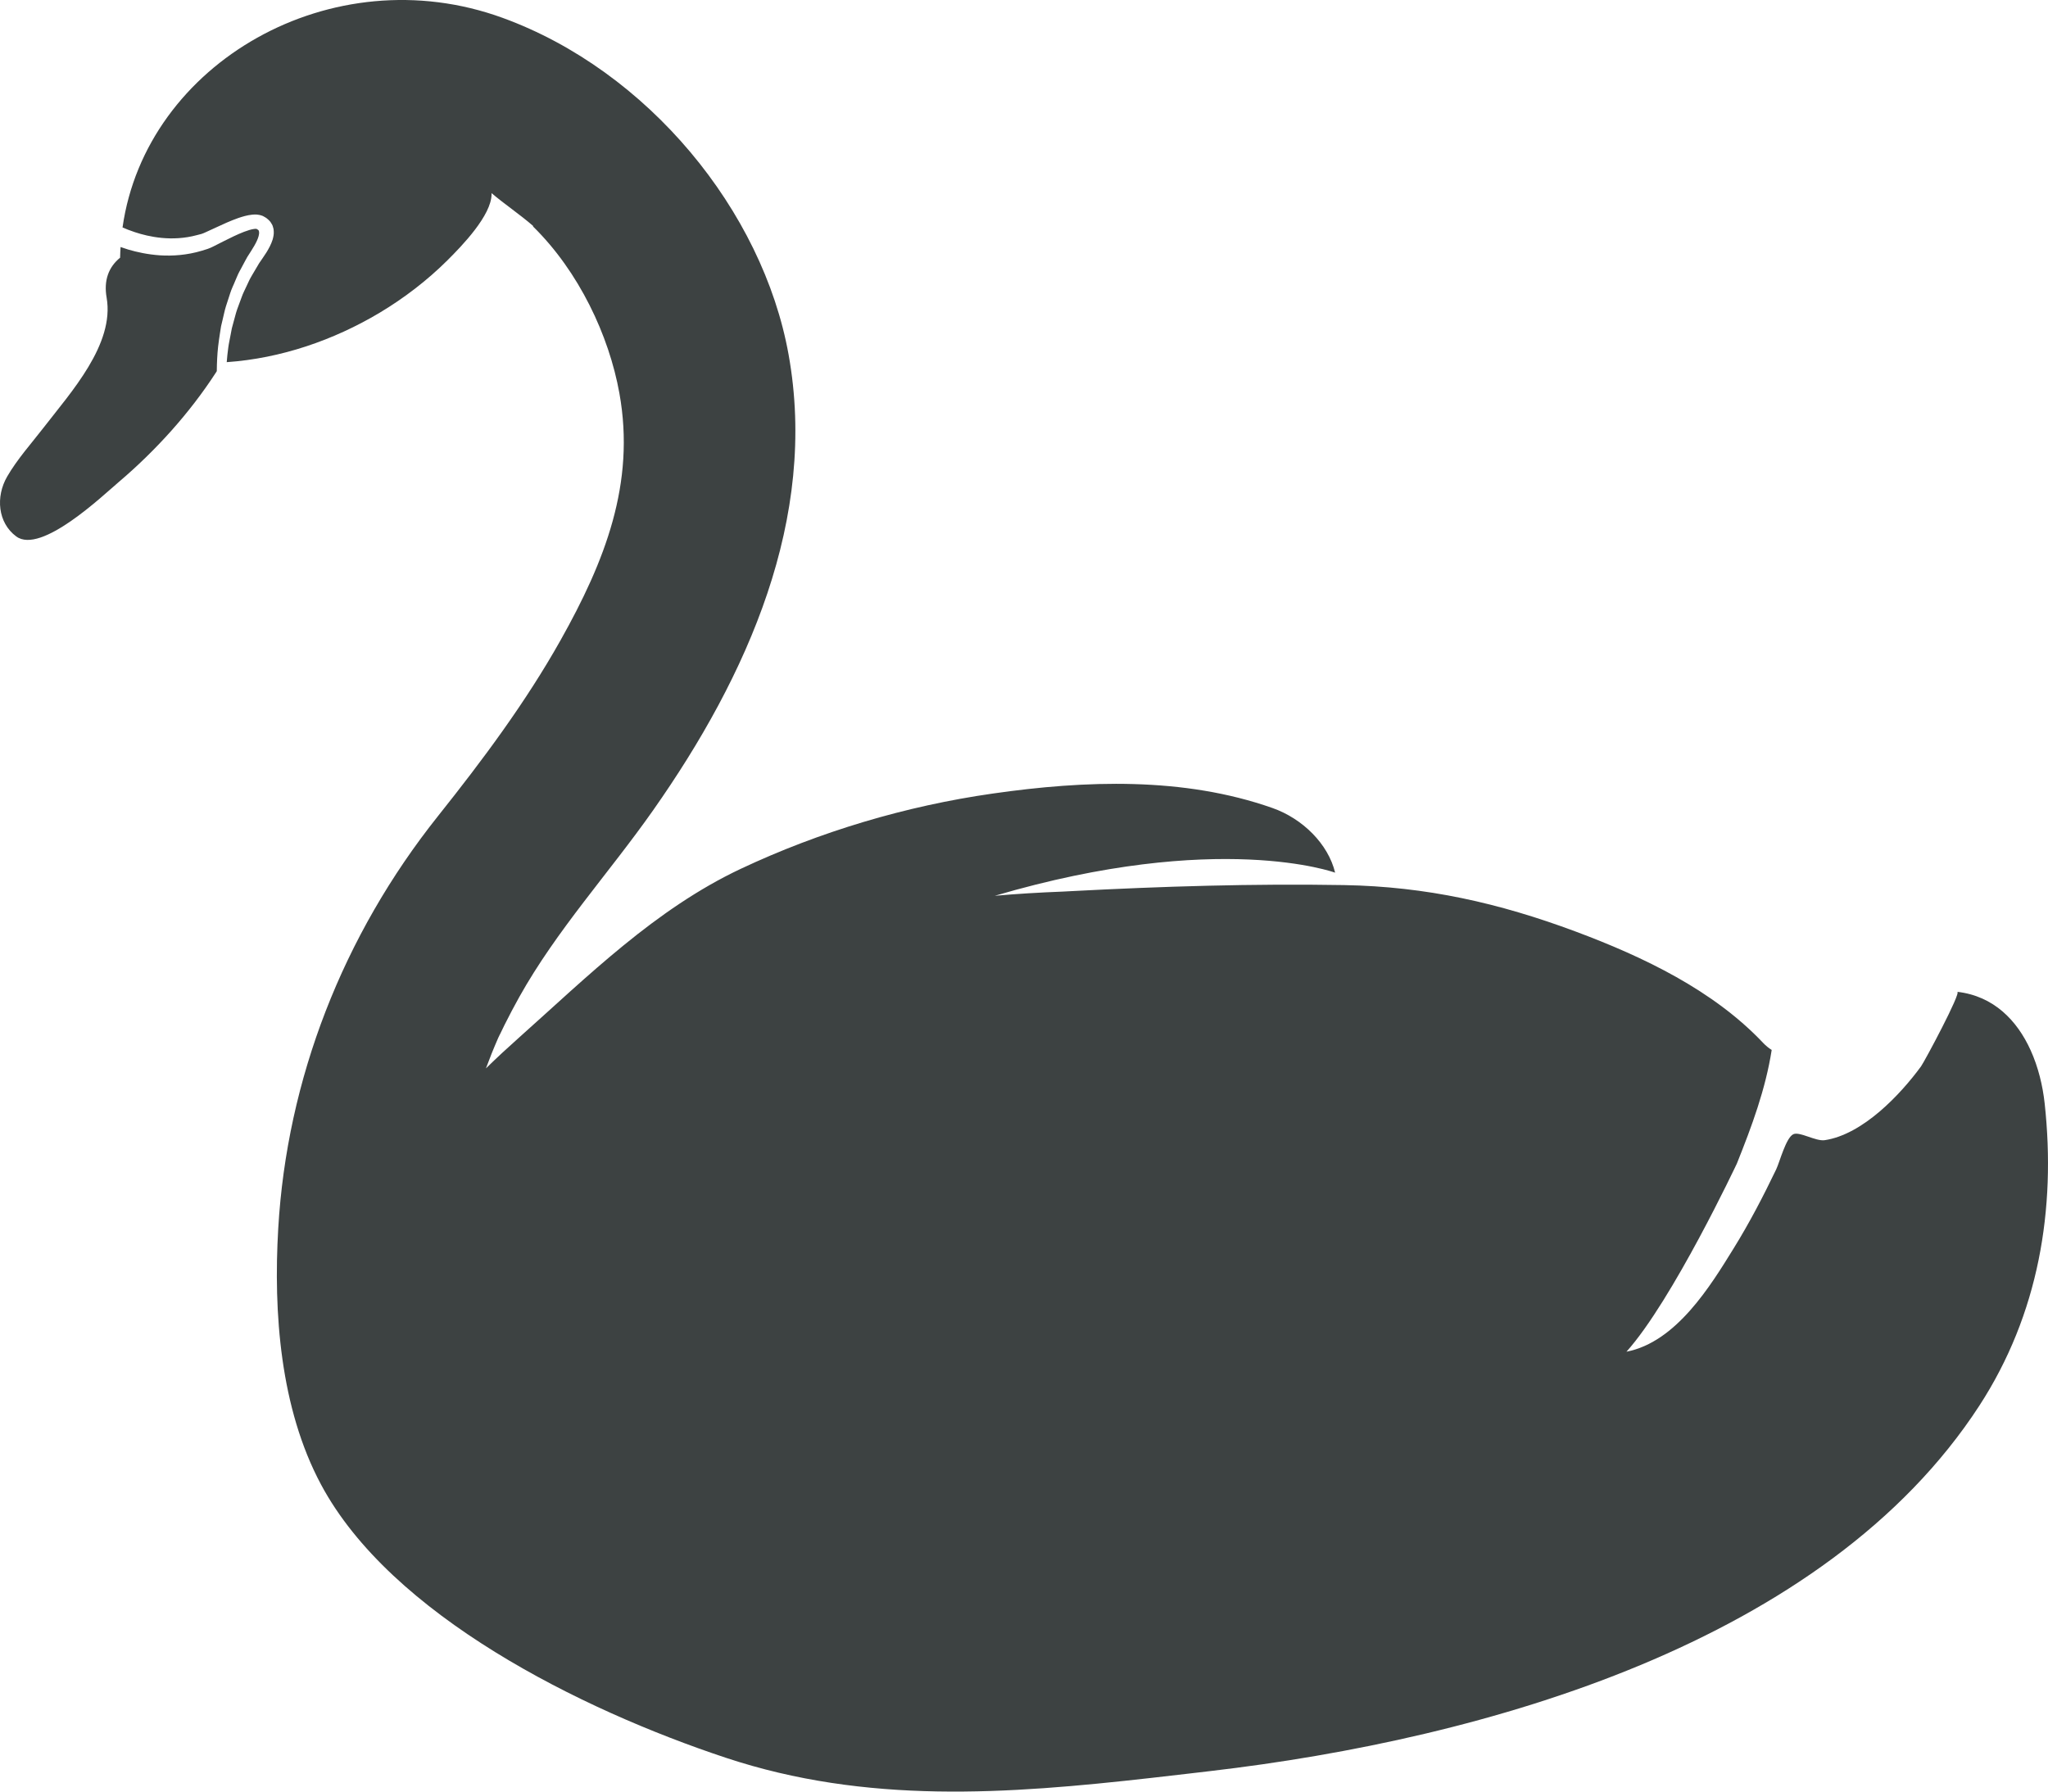 <?xml version="1.0" encoding="UTF-8"?>
<svg width="48px" height="42px" viewBox="0 0 48 42" version="1.1" xmlns="http://www.w3.org/2000/svg" xmlns:xlink="http://www.w3.org/1999/xlink">
    <title>动物-16</title>
    <g id="V1.4" stroke="none" stroke-width="1" fill="none" fill-rule="evenodd">
        <g id="形状汇集备份" transform="translate(-47, -848)" fill="#3D4242">
            <g id="动物-16" transform="translate(47, 848)">
                <path d="M2.872,5.332 C3.418,1.477 7.781,-1.039 11.781,0.419 C15.184,1.659 17.875,4.939 18.482,8.31 C19.174,12.146 17.523,15.844 15.307,18.996 C14.274,20.466 13.048,21.803 12.172,23.37 C12.051,23.587 11.935,23.807 11.824,24.029 C11.777,24.124 11.731,24.22 11.685,24.316 C11.694,24.297 11.71,24.261 11.717,24.244 L11.711,24.255 C11.704,24.272 11.691,24.3 11.671,24.345 C11.57,24.575 11.476,24.81 11.389,25.046 C11.648,24.792 11.91,24.551 12.167,24.322 C13.775,22.888 15.357,21.313 17.363,20.367 C19.212,19.497 21.224,18.895 23.268,18.603 C25.431,18.293 27.739,18.208 29.823,18.942 C30.528,19.19 31.129,19.782 31.292,20.458 C31.292,20.458 28.564,19.455 23.315,21 C23.815,20.955 24.353,20.923 24.916,20.901 C24.979,20.898 25.042,20.895 25.106,20.891 C27.235,20.779 29.37,20.712 31.502,20.749 C33.43,20.783 35.136,21.17 36.921,21.835 C38.527,22.434 40.161,23.218 41.324,24.449 C41.387,24.516 41.454,24.569 41.524,24.614 C41.38,25.535 41.059,26.4 40.708,27.277 C40.708,27.277 39.197,30.488 38.12,31.688 C39.288,31.462 40.09,30.144 40.634,29.263 C41.004,28.665 41.328,28.042 41.63,27.412 C41.711,27.243 41.857,26.674 42.03,26.59 C42.176,26.519 42.554,26.76 42.767,26.729 C43.661,26.595 44.542,25.658 45.024,24.999 C45.106,24.886 45.974,23.263 45.874,23.251 C46.728,23.35 47.275,23.921 47.592,24.619 C47.772,25.016 47.877,25.454 47.922,25.868 C48.191,28.346 47.783,30.81 46.391,32.953 C42.788,38.499 34.828,40.766 28.358,41.52 C28.204,41.538 28.05,41.556 27.897,41.574 L26.977,41.68 C23.61,42.06 20.309,42.302 17.008,41.206 C13.608,40.077 9.158,37.864 7.522,34.798 C6.567,33.01 6.406,30.771 6.521,28.8 C6.724,25.303 8.034,21.931 10.268,19.128 C11.317,17.811 12.32,16.465 13.139,15.007 C14.172,13.167 14.899,11.336 14.517,9.219 C14.274,7.864 13.566,6.363 12.496,5.312 C12.495,5.306 12.494,5.3 12.493,5.295 C12.182,5.025 11.834,4.793 11.52,4.527 C11.521,4.542 11.521,4.55 11.521,4.55 C11.521,5.048 10.823,5.768 10.486,6.103 C10.012,6.574 9.473,6.988 8.891,7.336 C7.82,7.974 6.584,8.402 5.314,8.49 C5.323,8.377 5.334,8.263 5.35,8.151 C5.363,8.049 5.387,7.949 5.405,7.848 L5.434,7.696 L5.474,7.548 C5.503,7.45 5.524,7.35 5.558,7.253 C5.594,7.158 5.629,7.062 5.663,6.968 C5.679,6.919 5.7,6.874 5.721,6.829 C5.742,6.784 5.763,6.74 5.784,6.695 L5.847,6.561 C5.868,6.517 5.897,6.472 5.922,6.427 C5.973,6.342 6.024,6.256 6.074,6.17 C6.126,6.093 6.189,6.006 6.245,5.917 C6.3,5.826 6.354,5.73 6.39,5.616 C6.406,5.557 6.421,5.495 6.416,5.422 C6.414,5.404 6.414,5.386 6.411,5.368 C6.406,5.349 6.4,5.329 6.395,5.31 L6.386,5.283 L6.371,5.255 C6.361,5.237 6.35,5.219 6.338,5.202 C6.326,5.185 6.307,5.168 6.29,5.151 L6.263,5.128 C6.255,5.121 6.242,5.11 6.24,5.109 L6.208,5.09 L6.192,5.081 L6.162,5.064 C6.054,5.021 5.978,5.027 5.914,5.032 C5.787,5.045 5.685,5.078 5.588,5.11 C5.395,5.178 5.224,5.258 5.06,5.334 C4.979,5.372 4.9,5.409 4.825,5.442 L4.771,5.466 C4.752,5.474 4.747,5.475 4.722,5.484 C4.686,5.493 4.65,5.503 4.615,5.512 C4.322,5.591 4.038,5.601 3.789,5.577 C3.541,5.553 3.327,5.498 3.156,5.441 C3.042,5.404 2.948,5.365 2.872,5.332 Z M6.008,5.364 L6.017,5.369 L6.049,5.388 C6.053,5.395 6.054,5.393 6.056,5.395 L6.065,5.407 L6.068,5.419 C6.072,5.43 6.071,5.437 6.072,5.442 C6.076,5.464 6.07,5.498 6.062,5.532 C6.044,5.604 6.004,5.685 5.958,5.765 C5.912,5.847 5.858,5.925 5.8,6.018 L5.795,6.026 L5.786,6.041 L5.778,6.058 L5.759,6.091 L5.723,6.158 C5.699,6.203 5.675,6.247 5.651,6.293 C5.627,6.339 5.6,6.381 5.579,6.43 C5.558,6.479 5.536,6.529 5.515,6.579 L5.484,6.653 L5.451,6.727 C5.43,6.777 5.409,6.827 5.394,6.877 C5.362,6.979 5.328,7.08 5.295,7.182 C5.263,7.284 5.244,7.39 5.218,7.493 L5.181,7.649 L5.156,7.808 C5.142,7.913 5.122,8.019 5.112,8.125 C5.091,8.317 5.083,8.509 5.081,8.701 L5.059,8.736 C4.445,9.683 3.656,10.558 2.781,11.302 C2.414,11.613 0.961,13.004 0.381,12.576 C-0.052,12.256 -0.106,11.645 0.168,11.172 C0.404,10.764 0.739,10.391 1.028,10.017 C1.658,9.2 2.69,8.071 2.499,6.977 C2.429,6.578 2.542,6.263 2.815,6.041 C2.816,5.957 2.821,5.874 2.826,5.791 C2.882,5.811 2.943,5.831 3.011,5.852 C3.21,5.91 3.459,5.966 3.753,5.986 C4.045,6.004 4.385,5.982 4.733,5.877 C4.777,5.863 4.822,5.849 4.867,5.835 C4.883,5.83 4.917,5.815 4.938,5.807 L5.001,5.777 C5.083,5.737 5.159,5.697 5.238,5.657 C5.396,5.578 5.557,5.497 5.721,5.434 C5.802,5.403 5.887,5.376 5.955,5.367 C5.987,5.361 6.012,5.366 6.008,5.364 Z" id="24"></path>
            </g>
        </g>
    </g>
</svg>